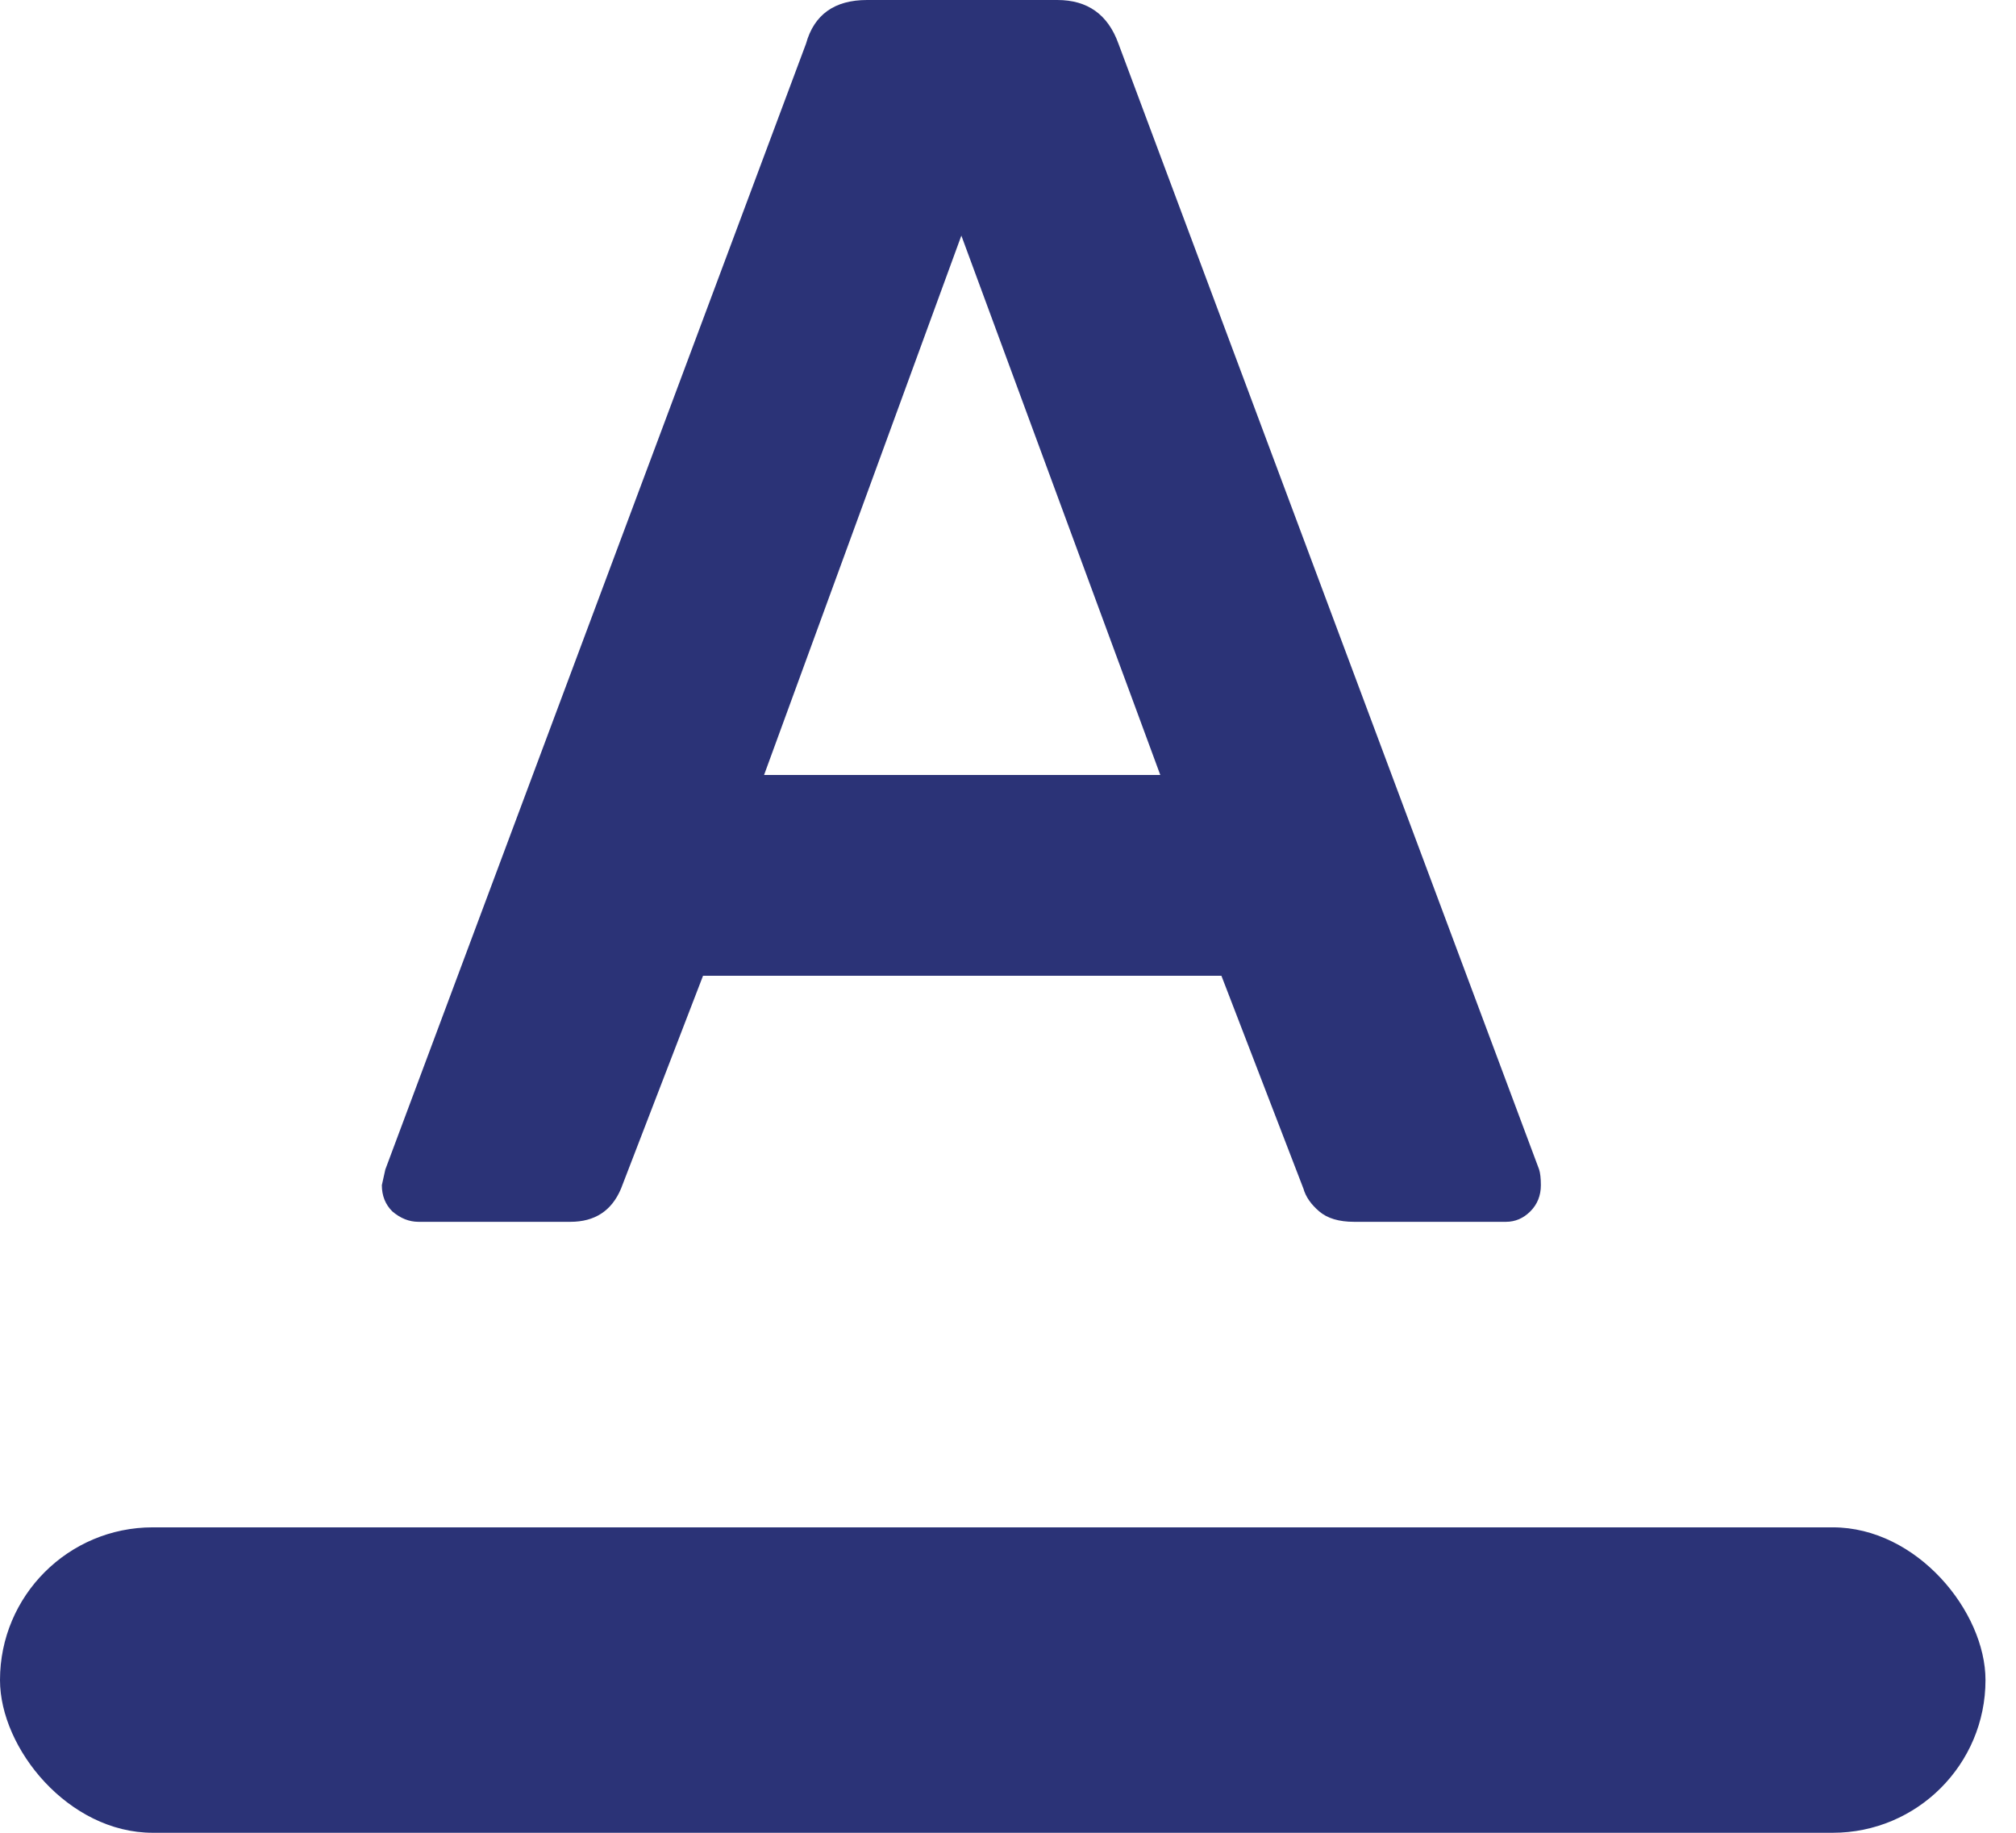 <svg width="22" height="20" viewBox="0 0 22 20" fill="none" xmlns="http://www.w3.org/2000/svg">
<rect y="16.667" width="21.667" height="3.333" rx="1.667" fill="#2B3377"/>
<path d="M4.567 13.333C4.465 13.333 4.37 13.295 4.281 13.219C4.205 13.143 4.167 13.048 4.167 12.933L4.205 12.762L8.796 0.476C8.884 0.159 9.107 0 9.462 0H11.538C11.869 0 12.091 0.159 12.205 0.476L16.796 12.762C16.808 12.8 16.815 12.857 16.815 12.933C16.815 13.048 16.776 13.143 16.7 13.219C16.624 13.295 16.535 13.333 16.434 13.333H14.777C14.611 13.333 14.485 13.295 14.396 13.219C14.307 13.143 14.249 13.06 14.224 12.971L13.329 10.648H7.672L6.777 12.971C6.675 13.213 6.491 13.333 6.224 13.333H4.567ZM12.662 8.457L10.491 2.571L8.338 8.457H12.662Z" fill="#2B3377"/>
</svg>
